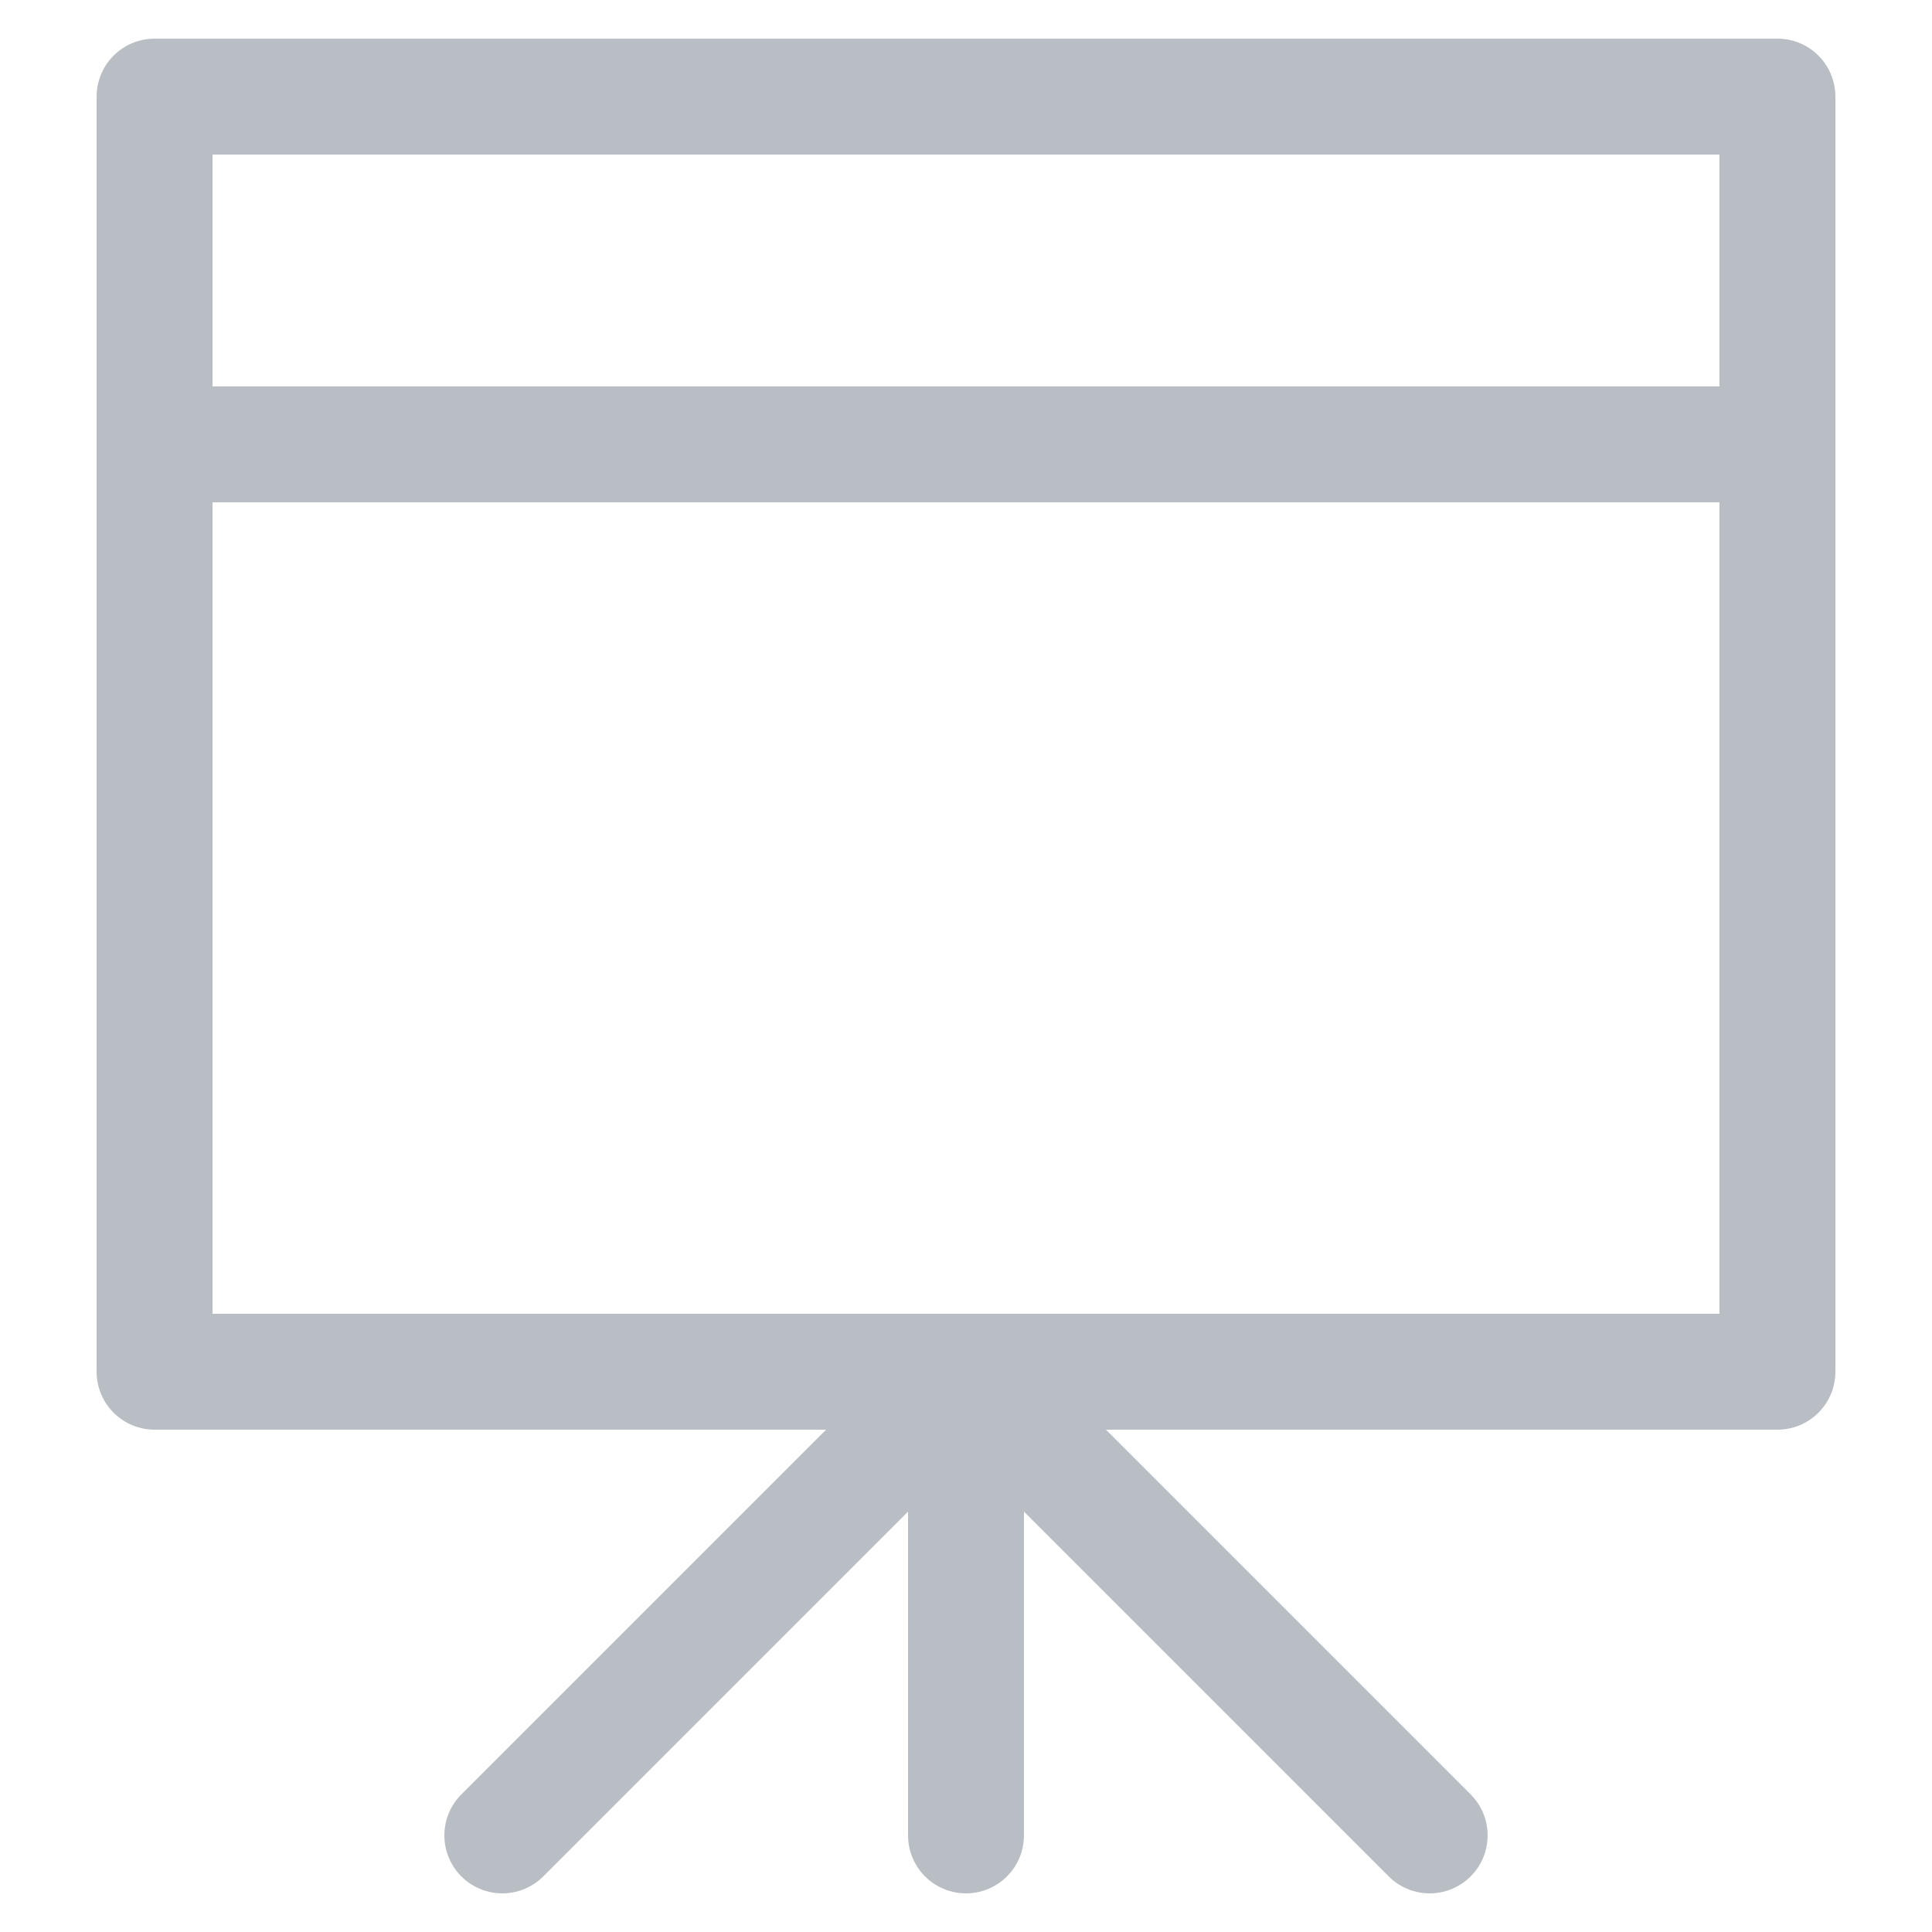 <svg width="25" height="25" viewBox="0 0 25 25" fill="none" xmlns="http://www.w3.org/2000/svg">

<path d="M12.5 17.75V23.75" stroke="#B9BEC4" stroke-width="1.5" stroke-linecap="round" stroke-linejoin="round"/>
<path d="M12.5 17.75L6.5 23.75" stroke="#B9BEC4" stroke-width="1.5" stroke-linecap="round" stroke-linejoin="round"/>
<path d="M12.5 17.75L18.5 23.75" stroke="#B9BEC4" stroke-width="1.5" stroke-linecap="round" stroke-linejoin="round"/>
<path d="M2 1.25H23V17.75H2V1.25Z" stroke="#B9BEC4" stroke-width="1.5" stroke-linecap="round" stroke-linejoin="round"/>
<path d="M2 5.75H23" stroke="#B9BEC4" stroke-width="1.5" stroke-linecap="round" stroke-linejoin="round"/>






</svg>
